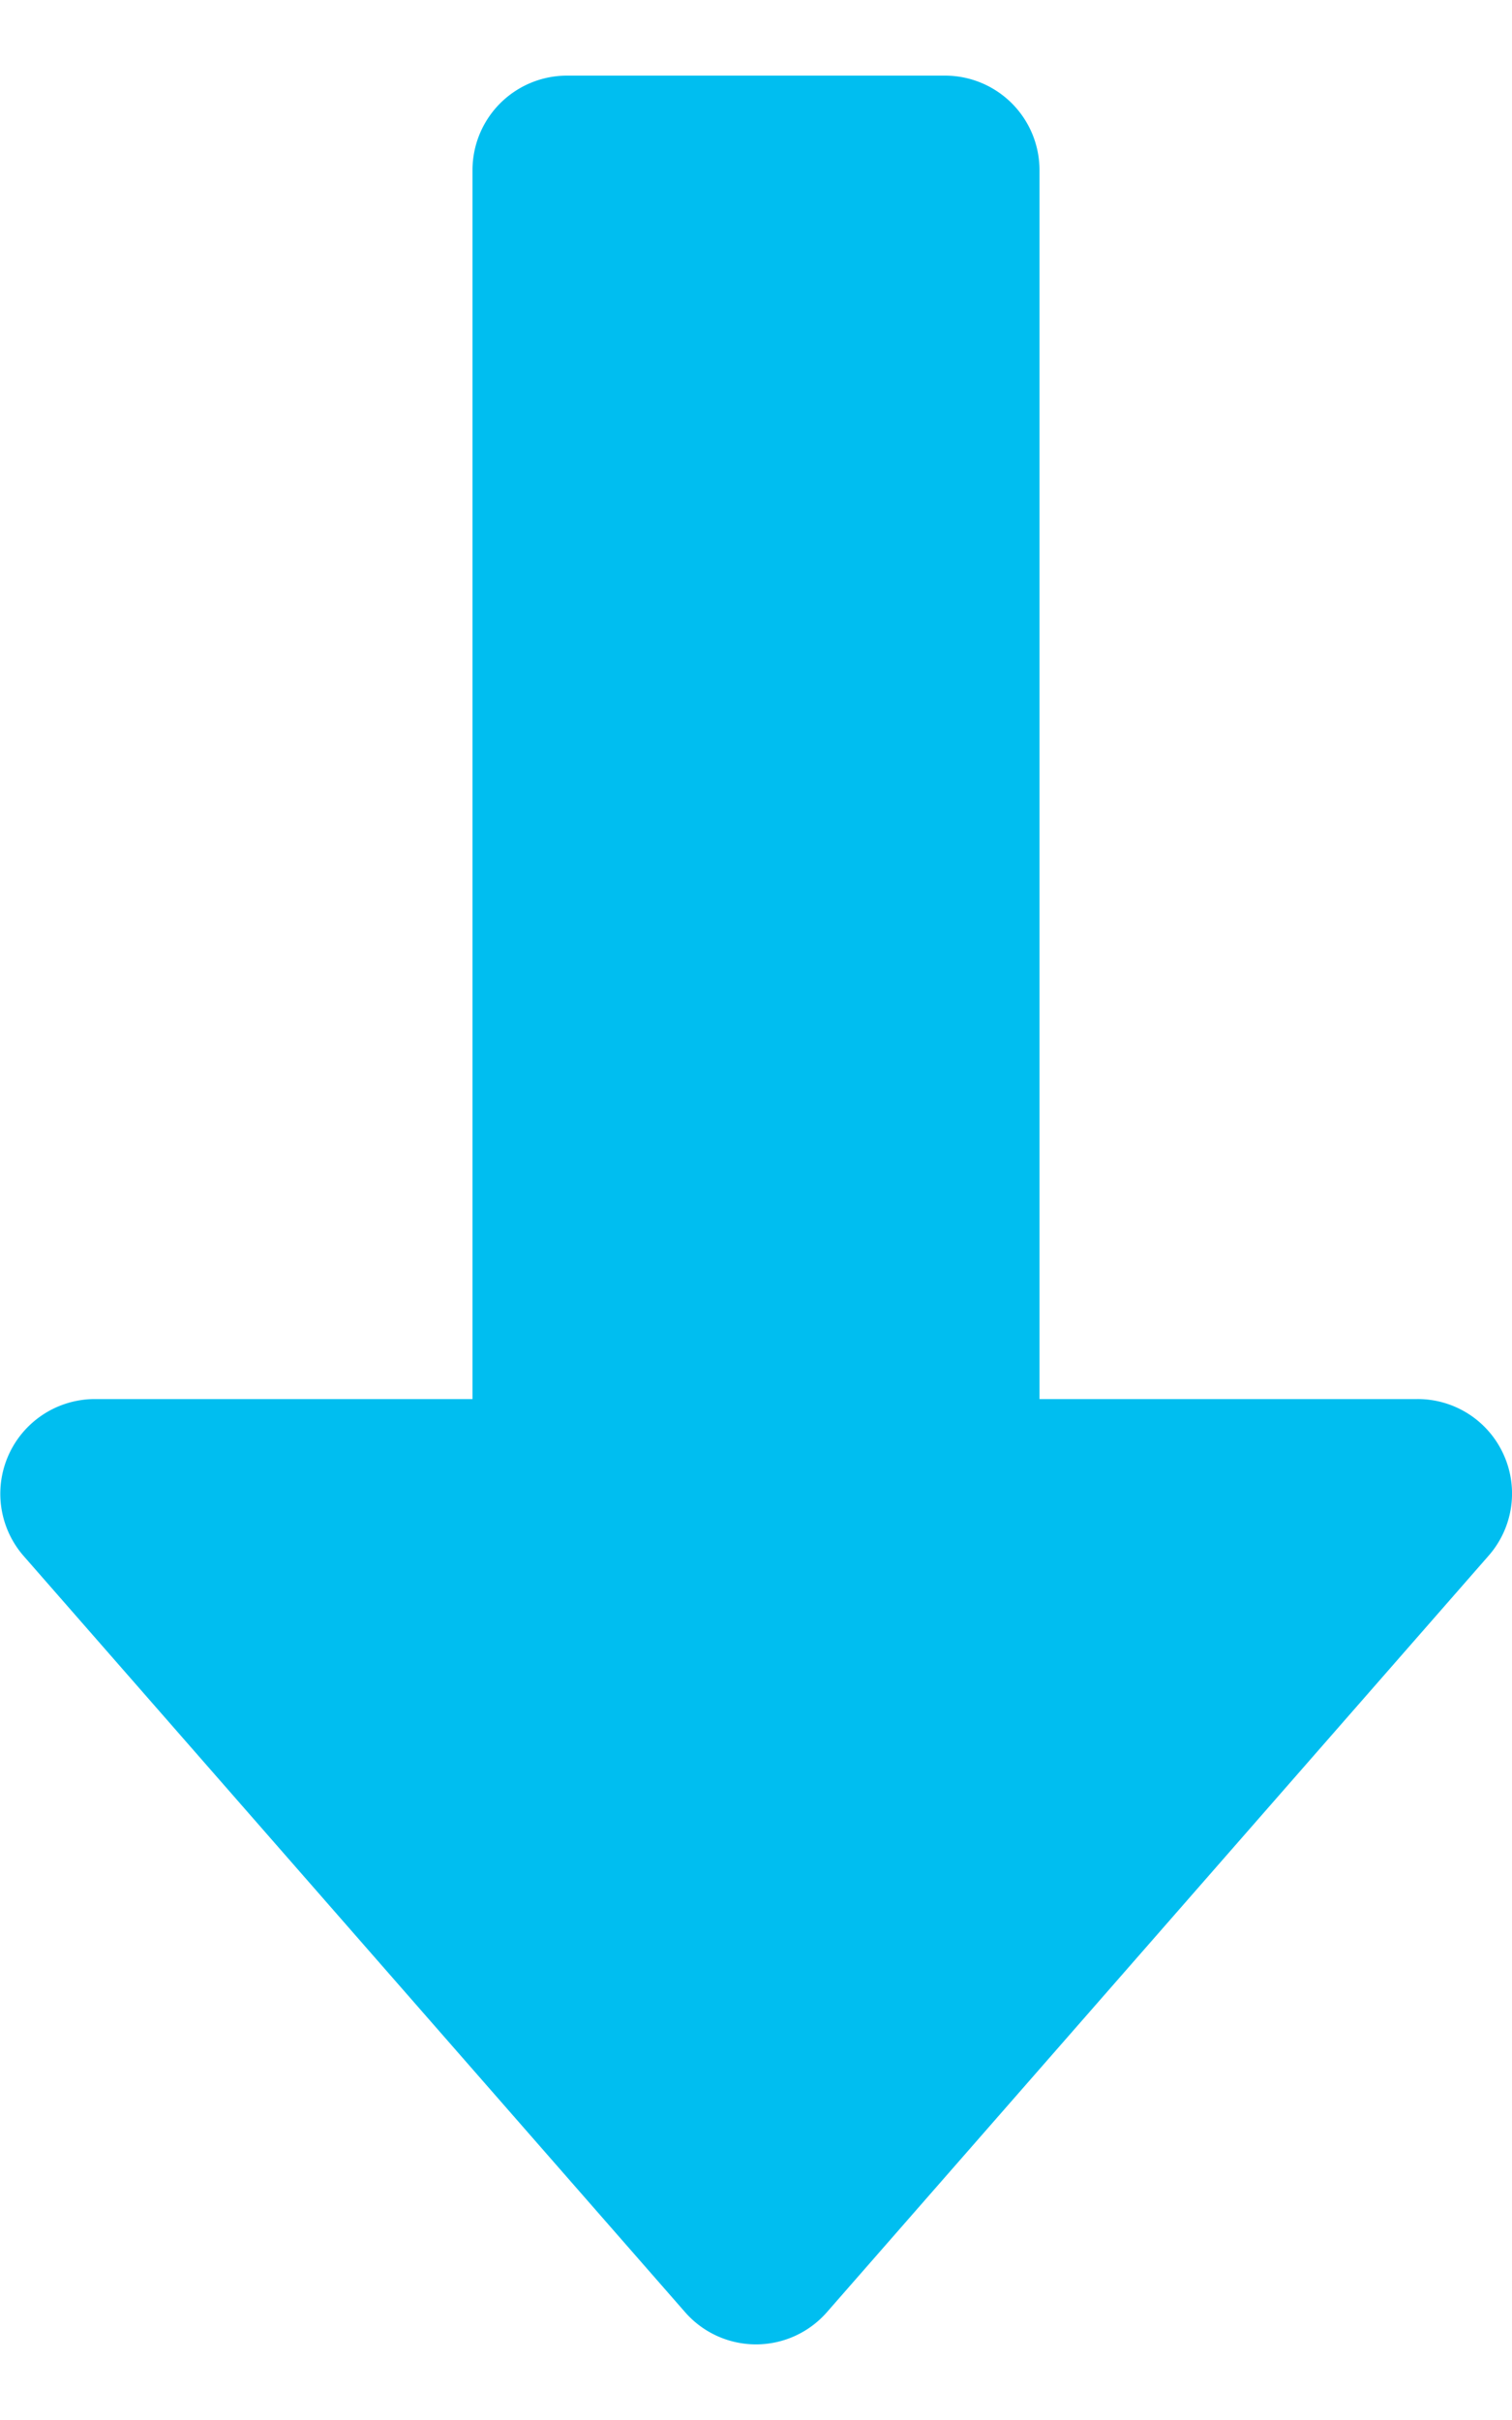 <?xml version="1.0" encoding="utf-8"?><svg width="10" height="16" fill="none" xmlns="http://www.w3.org/2000/svg" viewBox="0 0 10 16"><path d="M9.944 9.616a.623.623 0 00-.569-.366h-2.5V1.125A.625.625 0 006.25.5h-2.5a.625.625 0 00-.625.625V9.25h-2.5a.626.626 0 00-.47 1.036l4.375 5a.623.623 0 00.94 0l4.375-5a.623.623 0 00.099-.67z" fill="#00BEF0"/></svg>